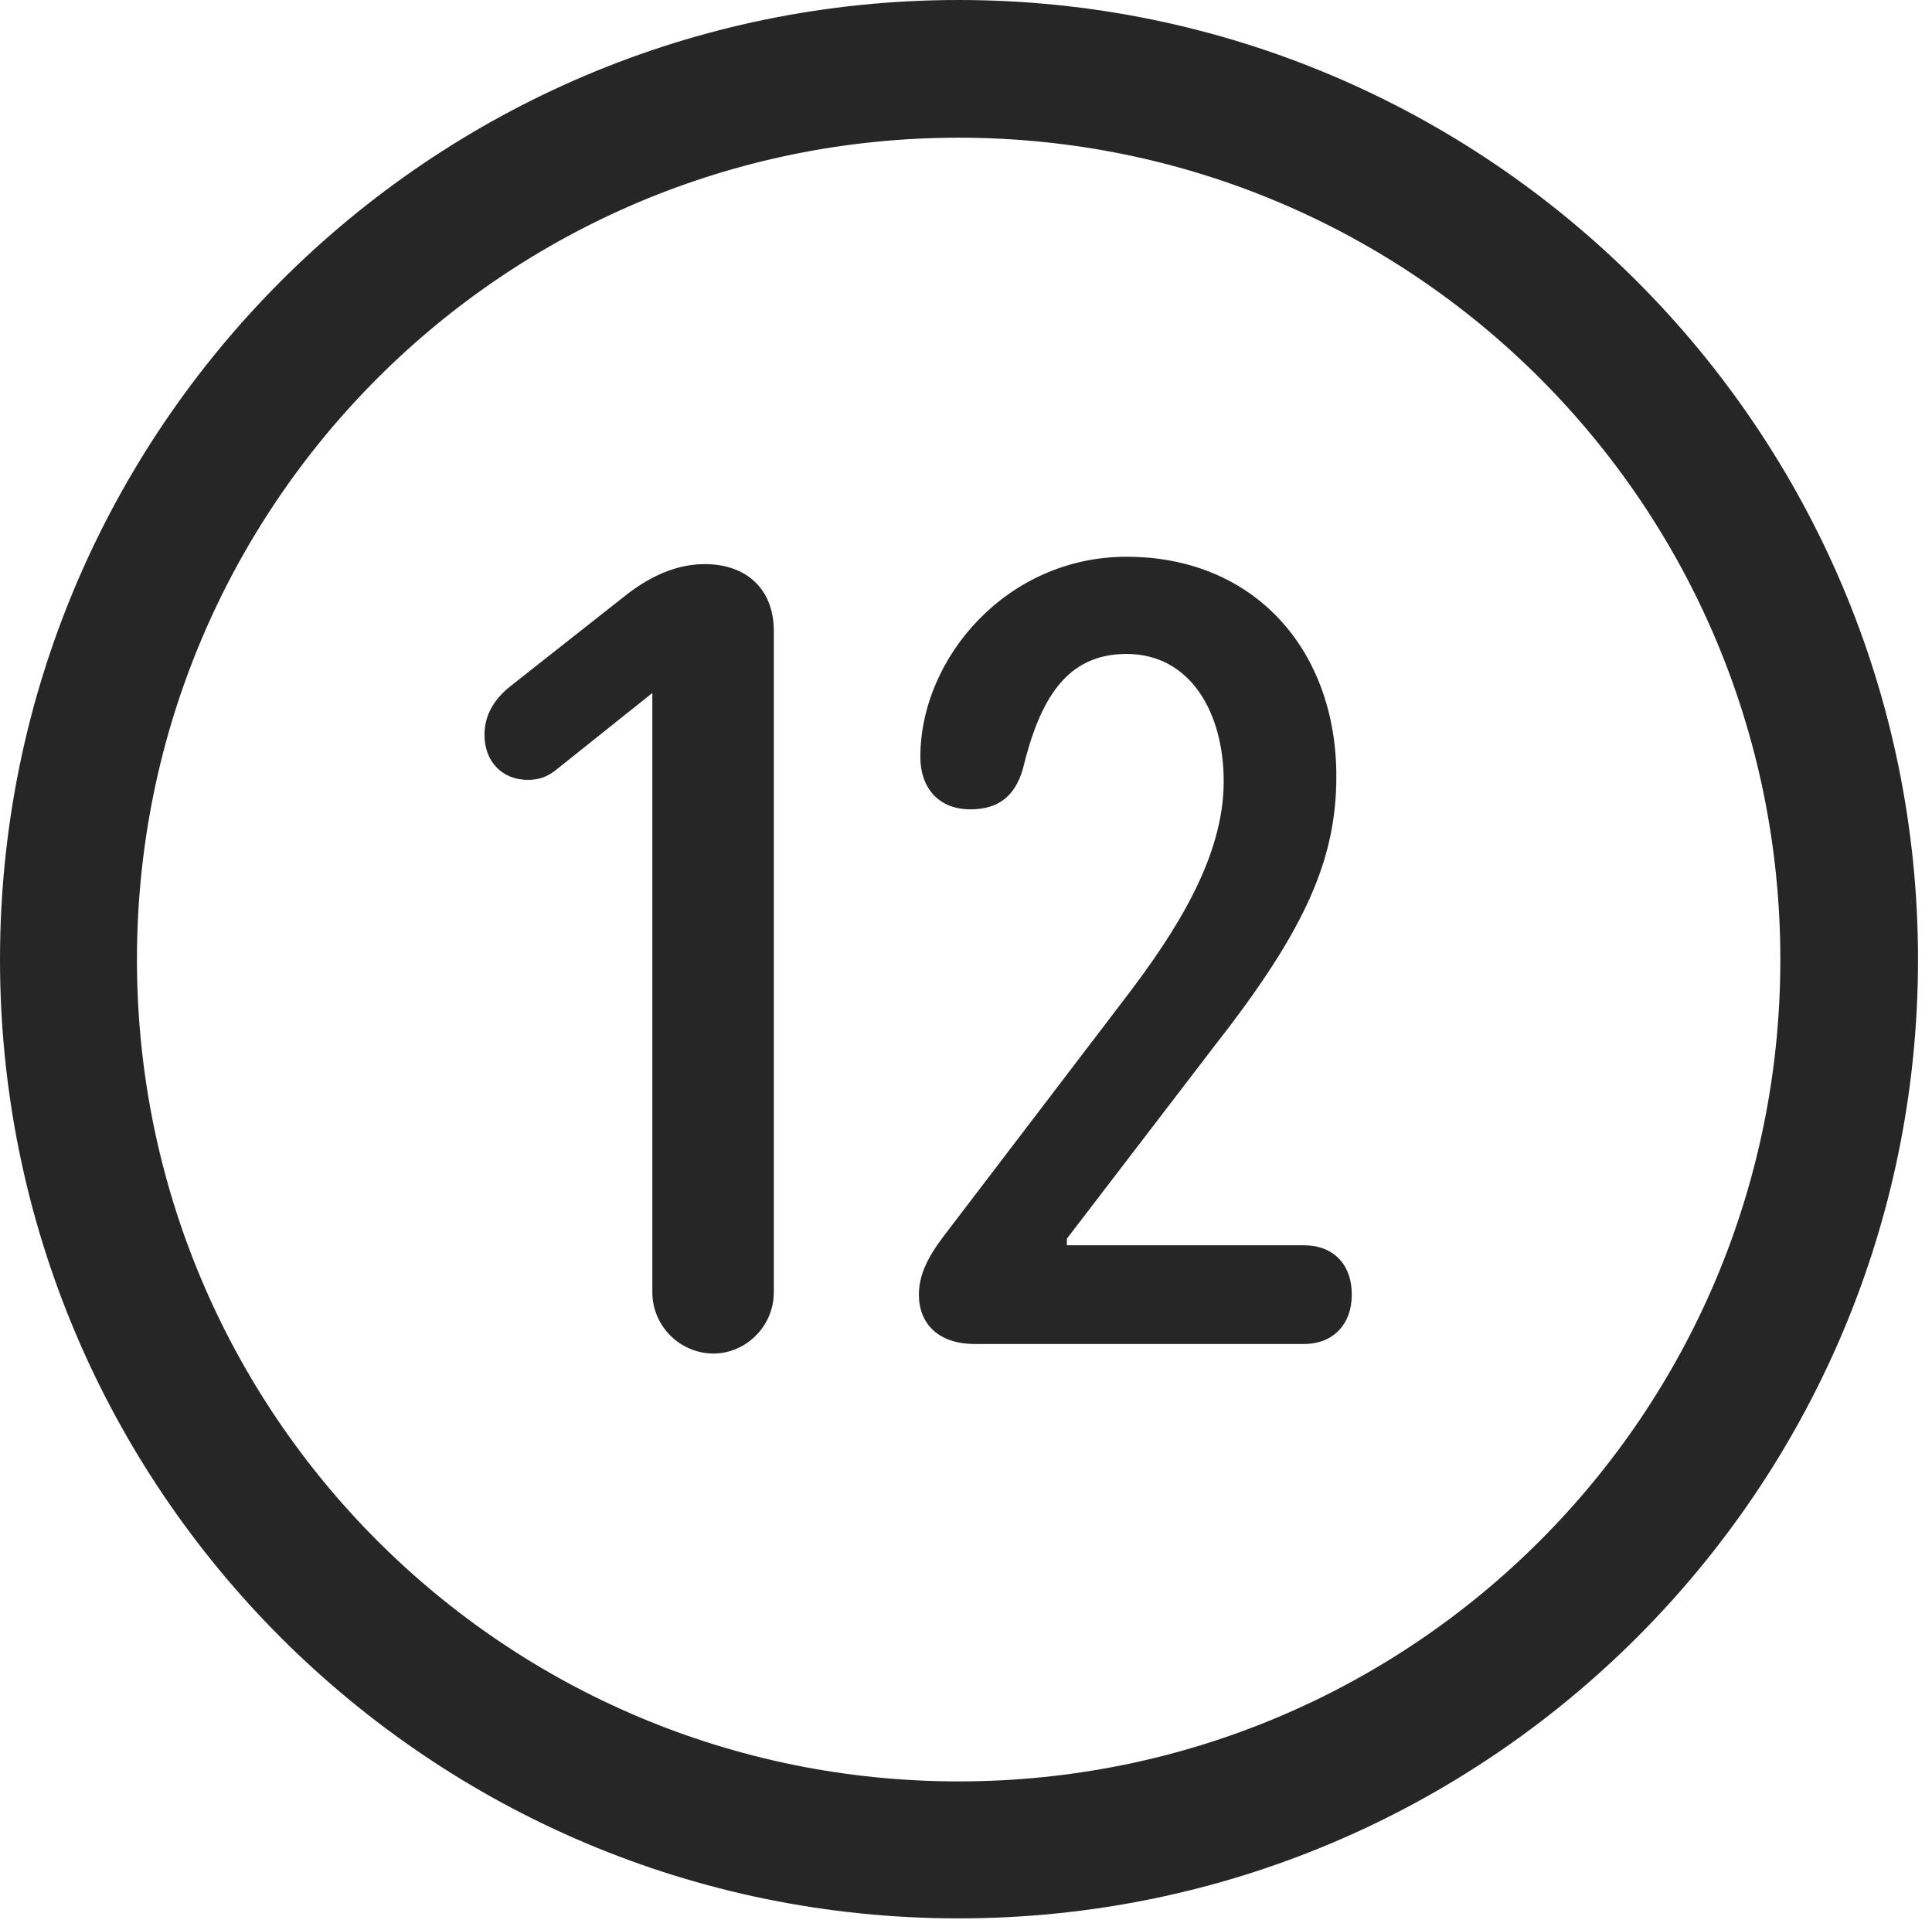 <?xml version="1.0" encoding="UTF-8"?>
<!--Generator: Apple Native CoreSVG 326-->
<!DOCTYPE svg
PUBLIC "-//W3C//DTD SVG 1.1//EN"
       "http://www.w3.org/Graphics/SVG/1.1/DTD/svg11.dtd">
<svg version="1.1" xmlns="http://www.w3.org/2000/svg" xmlns:xlink="http://www.w3.org/1999/xlink" viewBox="0 0 51.25 50.918">
 <g>
  <rect height="50.918" opacity="0" width="51.25" x="0" y="0"/>
  <path d="M25.43 50.879C39.473 50.879 50.879 39.492 50.879 25.449C50.879 11.406 39.473 0 25.43 0C11.387 0 0 11.406 0 25.449C0 39.492 11.387 50.879 25.43 50.879ZM25.43 47.246C13.379 47.246 3.633 37.5 3.633 25.449C3.633 13.398 13.379 3.652 25.43 3.652C37.48 3.652 47.227 13.398 47.227 25.449C47.227 37.5 37.48 47.246 25.43 47.246Z" fill="black" fill-opacity="0.85"/>
  <path d="M18.926 35.898C19.785 35.898 20.527 35.176 20.527 34.277L20.527 16.738C20.527 15.625 19.805 14.961 18.691 14.961C17.773 14.961 17.012 15.449 16.484 15.879L13.535 18.203C13.145 18.516 12.852 18.926 12.852 19.492C12.852 20.195 13.32 20.684 14.004 20.684C14.355 20.684 14.57 20.566 14.785 20.391L17.305 18.379L17.305 34.277C17.305 35.176 18.047 35.898 18.926 35.898ZM25.859 35.645L34.59 35.645C35.371 35.645 35.859 35.117 35.859 34.336C35.859 33.516 35.352 33.027 34.59 33.027L28.301 33.027L28.301 32.852L32.266 27.676C34.648 24.629 35.449 22.773 35.449 20.586C35.449 17.246 33.281 14.766 29.883 14.766C26.719 14.766 24.414 17.441 24.414 20.078C24.414 20.879 24.883 21.465 25.742 21.465C26.465 21.465 26.914 21.133 27.129 20.41C27.578 18.555 28.281 17.344 29.883 17.344C31.582 17.344 32.461 18.906 32.461 20.723C32.461 22.715 31.23 24.668 29.824 26.504L25.176 32.598C24.766 33.125 24.375 33.672 24.375 34.336C24.375 35.098 24.883 35.645 25.859 35.645Z" fill="black" fill-opacity="0.85"/>
 </g>
</svg>
